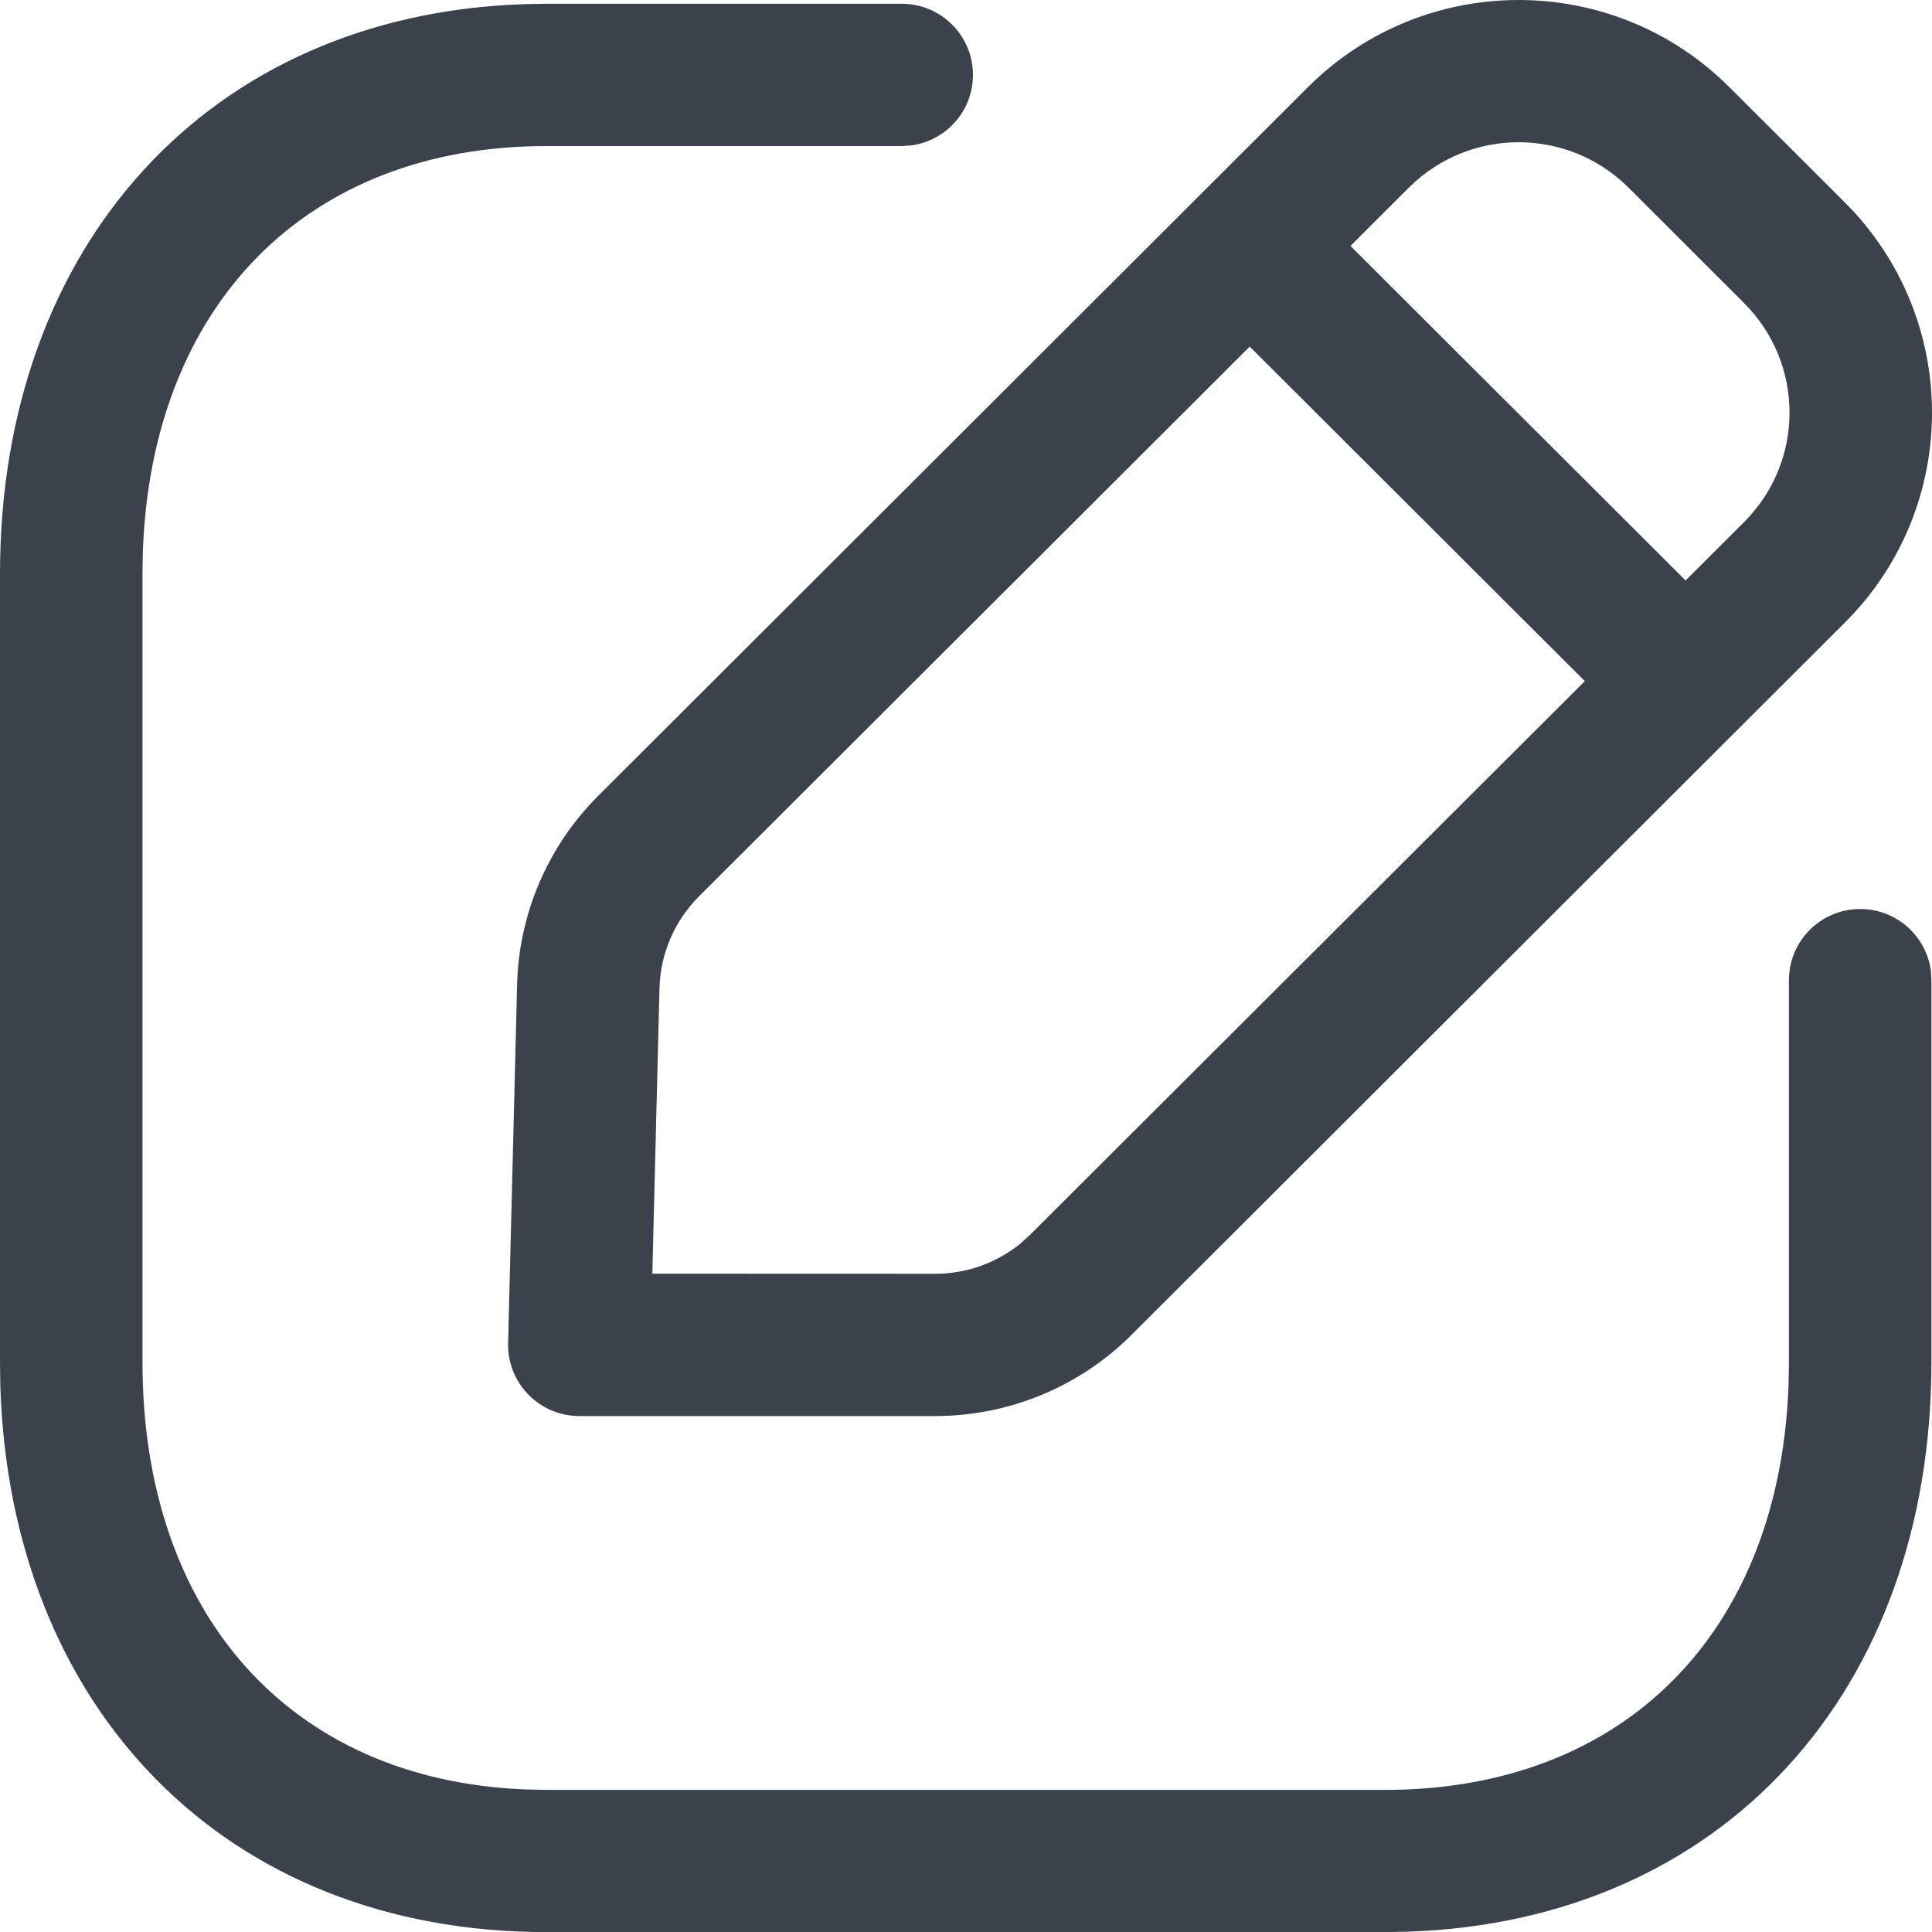 <svg width="20" height="20" viewBox="0 0 20 20" fill="none" xmlns="http://www.w3.org/2000/svg">
<path id="ic_24_contract" fill-rule="evenodd" clip-rule="evenodd" d="M6.193 8.238L13.542 0.9C14.746 -0.3 16.697 -0.3 17.9 0.9L19.097 2.095C20.301 3.297 20.301 5.246 19.097 6.446L11.713 13.819C11.174 14.357 10.443 14.659 9.681 14.659H5.998C5.583 14.659 5.25 14.318 5.26 13.904L5.353 10.193C5.371 9.458 5.672 8.758 6.193 8.238ZM18.054 3.137L16.858 1.942C16.23 1.316 15.213 1.316 14.585 1.942L13.98 2.546L17.449 6.009L18.054 5.405C18.682 4.779 18.682 3.763 18.054 3.137ZM16.406 7.051L12.937 3.588L7.236 9.279C6.983 9.532 6.836 9.872 6.827 10.23L6.753 13.185L9.681 13.186C10.006 13.186 10.318 13.074 10.567 12.87L10.669 12.777L16.406 7.051ZM9.335 0.039C9.742 0.039 10.072 0.369 10.072 0.775C10.072 1.148 9.795 1.456 9.435 1.505L9.335 1.512H5.658C3.178 1.512 1.572 3.154 1.479 5.704L1.475 5.939V14.101C1.475 16.71 3.003 18.425 5.434 18.524L5.658 18.529H14.336C16.822 18.529 18.423 16.89 18.515 14.336L18.519 14.101V10.147C18.519 9.74 18.849 9.41 19.257 9.41C19.63 9.41 19.939 9.687 19.988 10.047L19.994 10.147V14.101C19.994 17.501 17.838 19.891 14.566 19.997L14.336 20.001H5.658C2.335 20.001 0.103 17.688 0.003 14.337L0 14.101V5.939C0 2.543 2.162 0.15 5.428 0.043L5.658 0.039H9.335Z" fill="#3B424B"/>
</svg>
